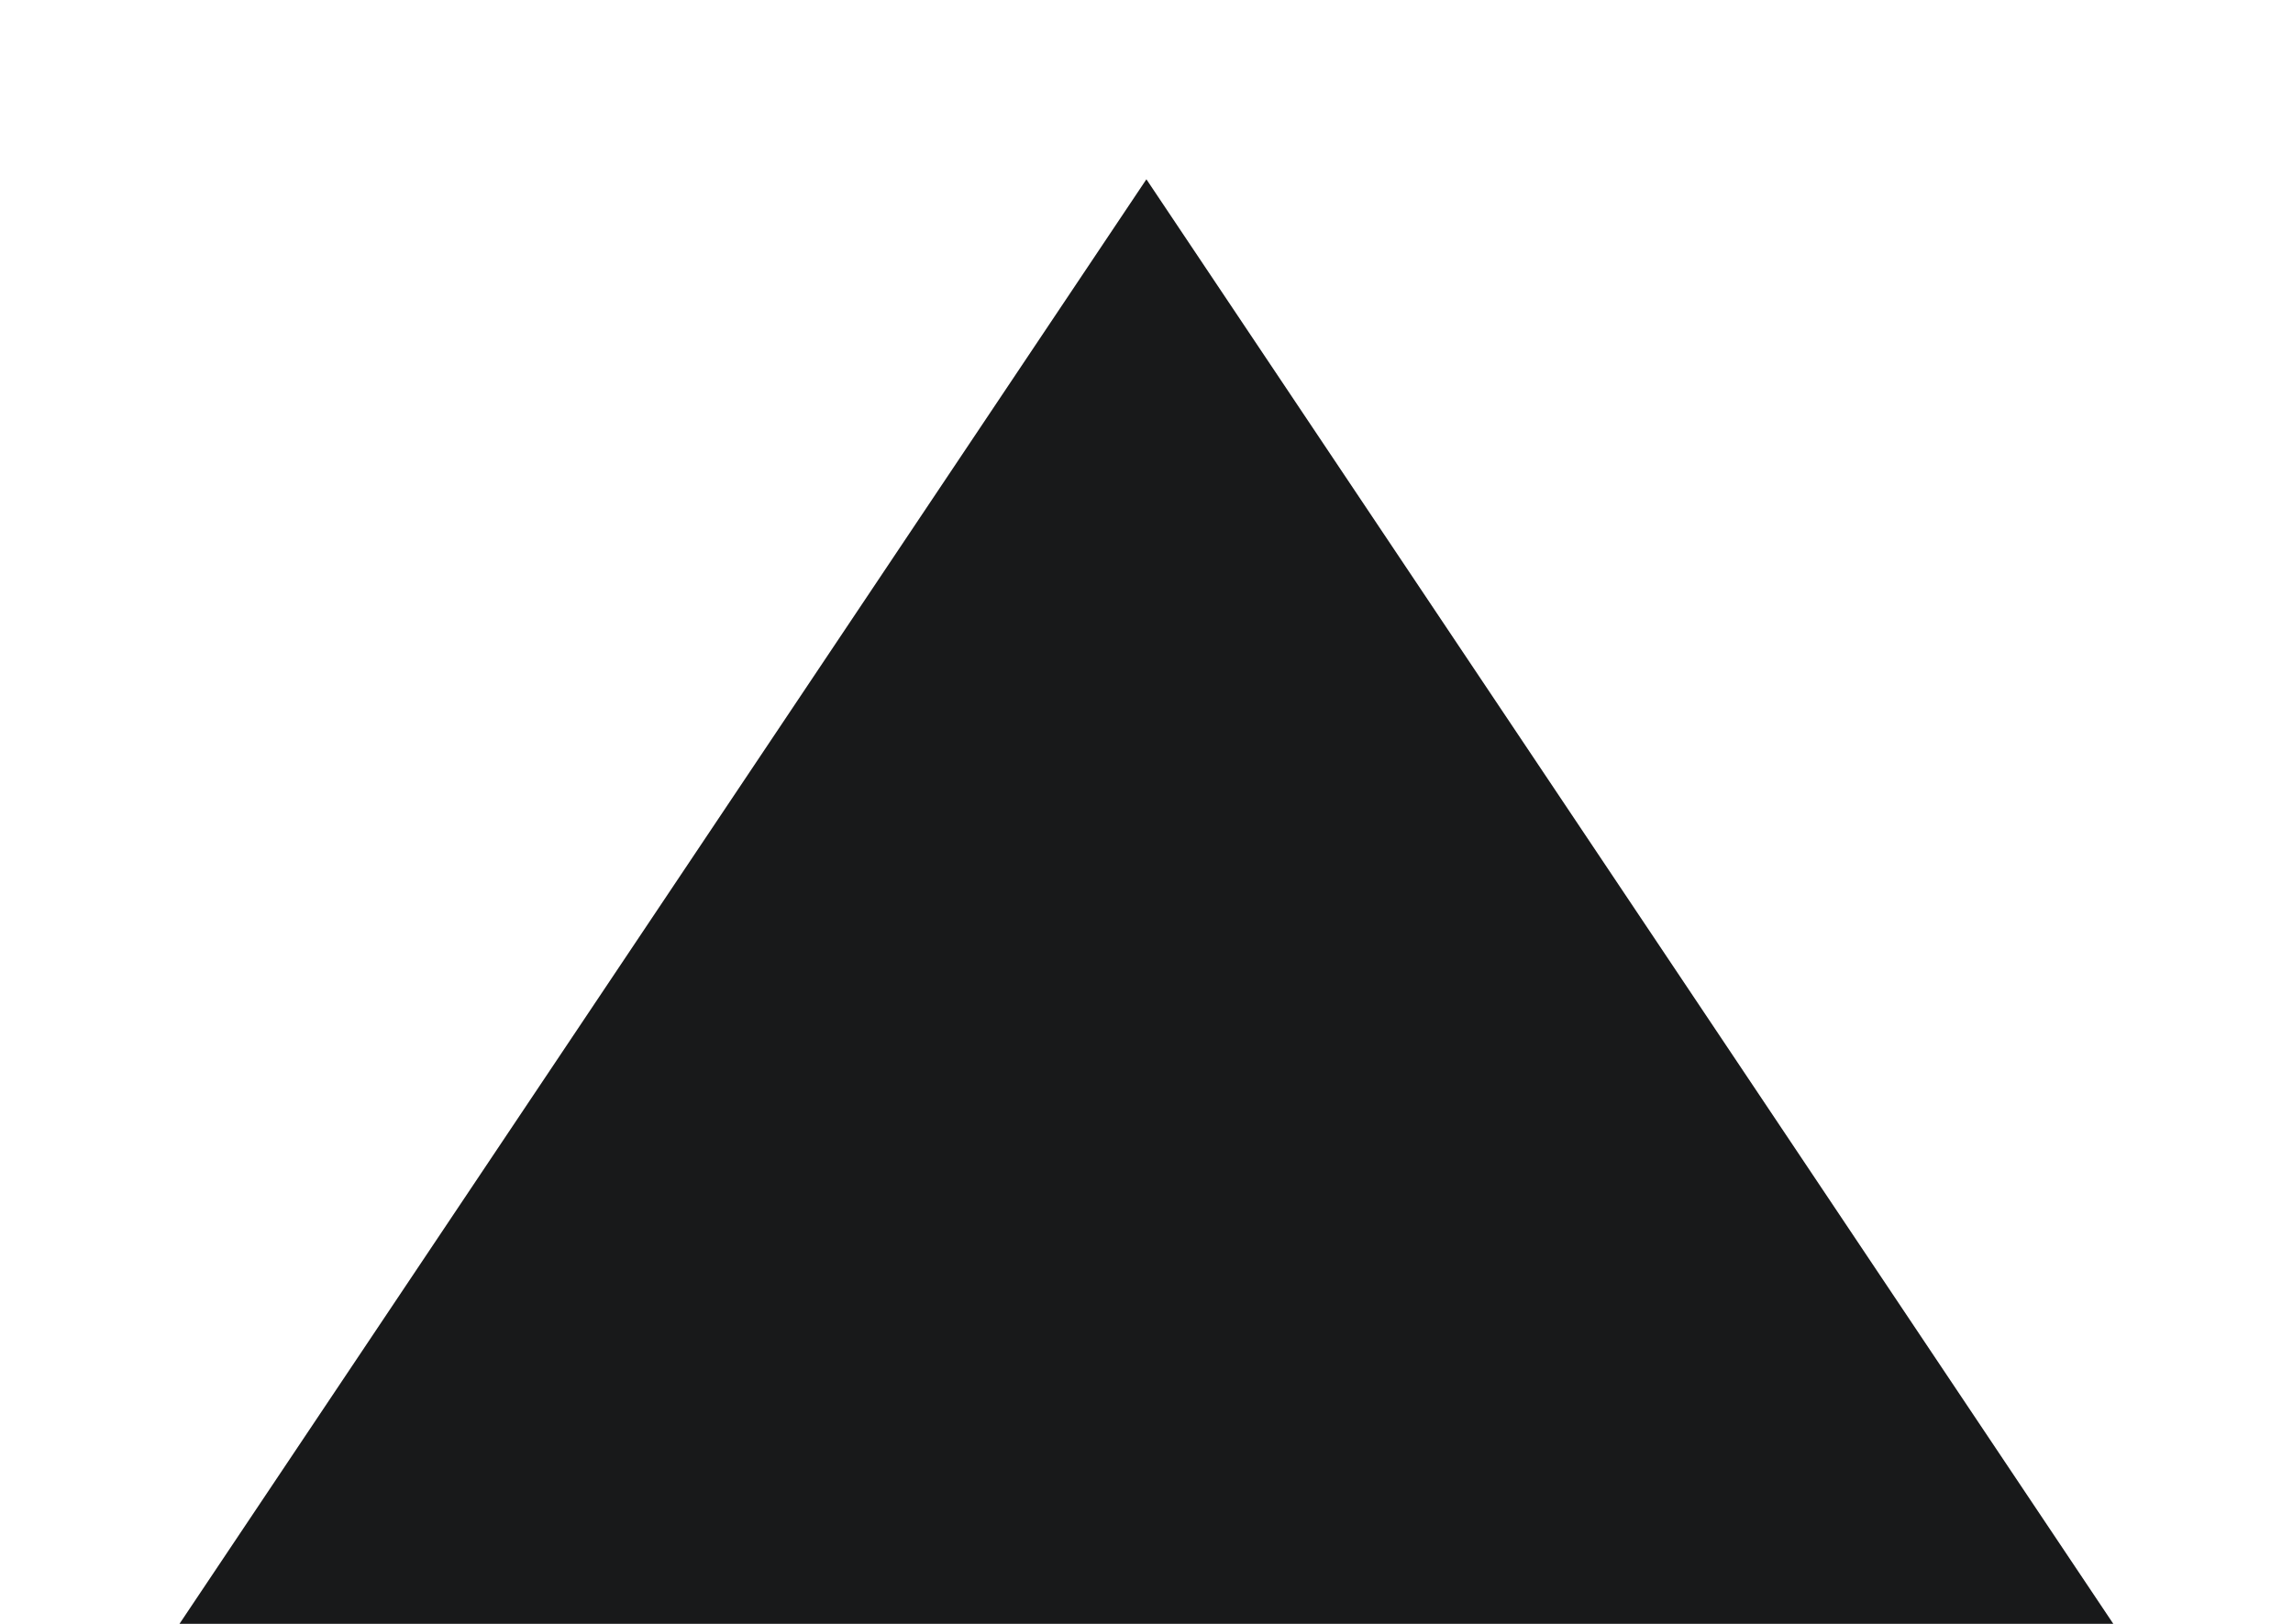 
<svg xmlns="http://www.w3.org/2000/svg" xmlns:xlink="http://www.w3.org/1999/xlink" width="24" height="17" viewBox="0 0 24 17">
  <defs>
    <clipPath id="clip-path">
      <rect id="Rectangle_28278" data-name="Rectangle 28278" width="24" height="17" transform="translate(3520 -549)" fill="#18191a"/>
    </clipPath>
  </defs>
  <g id="sharpArrowIcon" data-name="Mask Group 26066" transform="translate(-3520 549)" clip-path="url(#clip-path)">
    <g id="Polygon_4" data-name="Polygon 4" transform="translate(3519.999 -548.022)" fill="#18191a">
      <path d="M 23.064 17.432 L 0.936 17.432 L 12 0.899 L 23.064 17.432 Z" stroke="none"/>
      <path d="M 12 1.798 L 1.872 16.932 L 22.128 16.932 L 12 1.798 M 12 0 L 24 17.932 L 0 17.932 L 12 0 Z" stroke="none" fill="none"/>
    </g>
  </g>
</svg>
